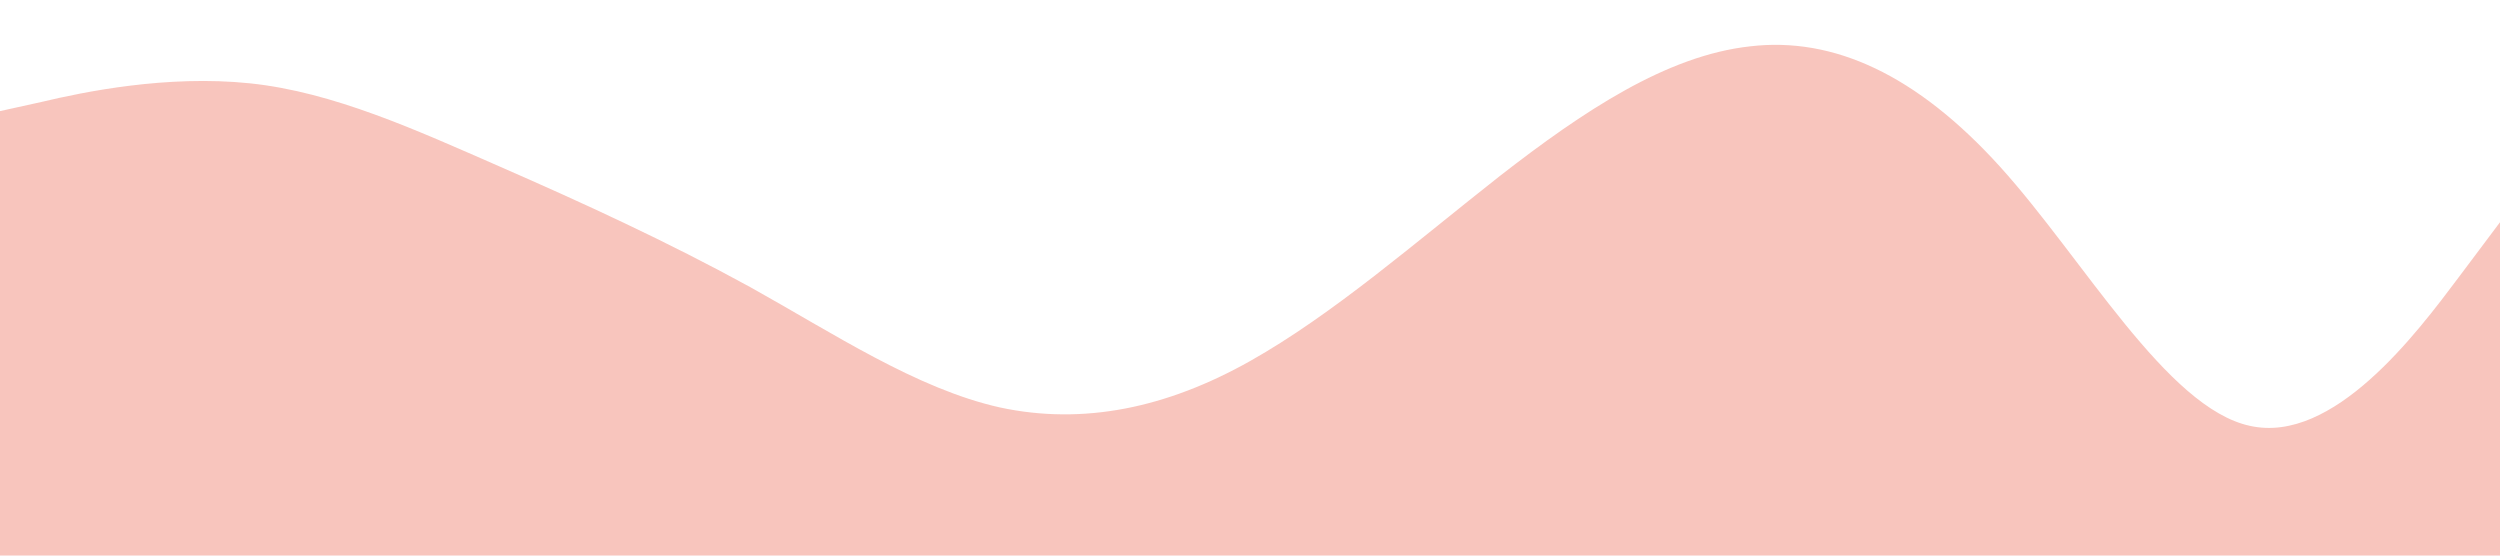 <svg xmlns="http://www.w3.org/2000/svg" viewBox="0 0 1440 320">





<path class="wave-1" fill="#e94f37" fill-opacity="0.33" d="M0,64L24,58.7C48,53,96,43,144,48C192,53,240,75,288,96C336,117,384,139,432,165.3C480,192,528,224,576,234.7C624,245,672,235,720,208C768,181,816,139,864,101.3C912,64,960,32,1008,26.7C1056,21,1104,43,1152,96C1200,149,1248,235,1296,245.3C1344,256,1392,192,1416,160L1440,128L1440,320L1416,320C1392,320,1344,320,1296,320C1248,320,1200,320,1152,320C1104,320,1056,320,1008,320C960,320,912,320,864,320C816,320,768,320,720,320C672,320,624,320,576,320C528,320,480,320,432,320C384,320,336,320,288,320C240,320,192,320,144,320C96,320,48,320,24,320L0,320Z"></path>

</svg>

